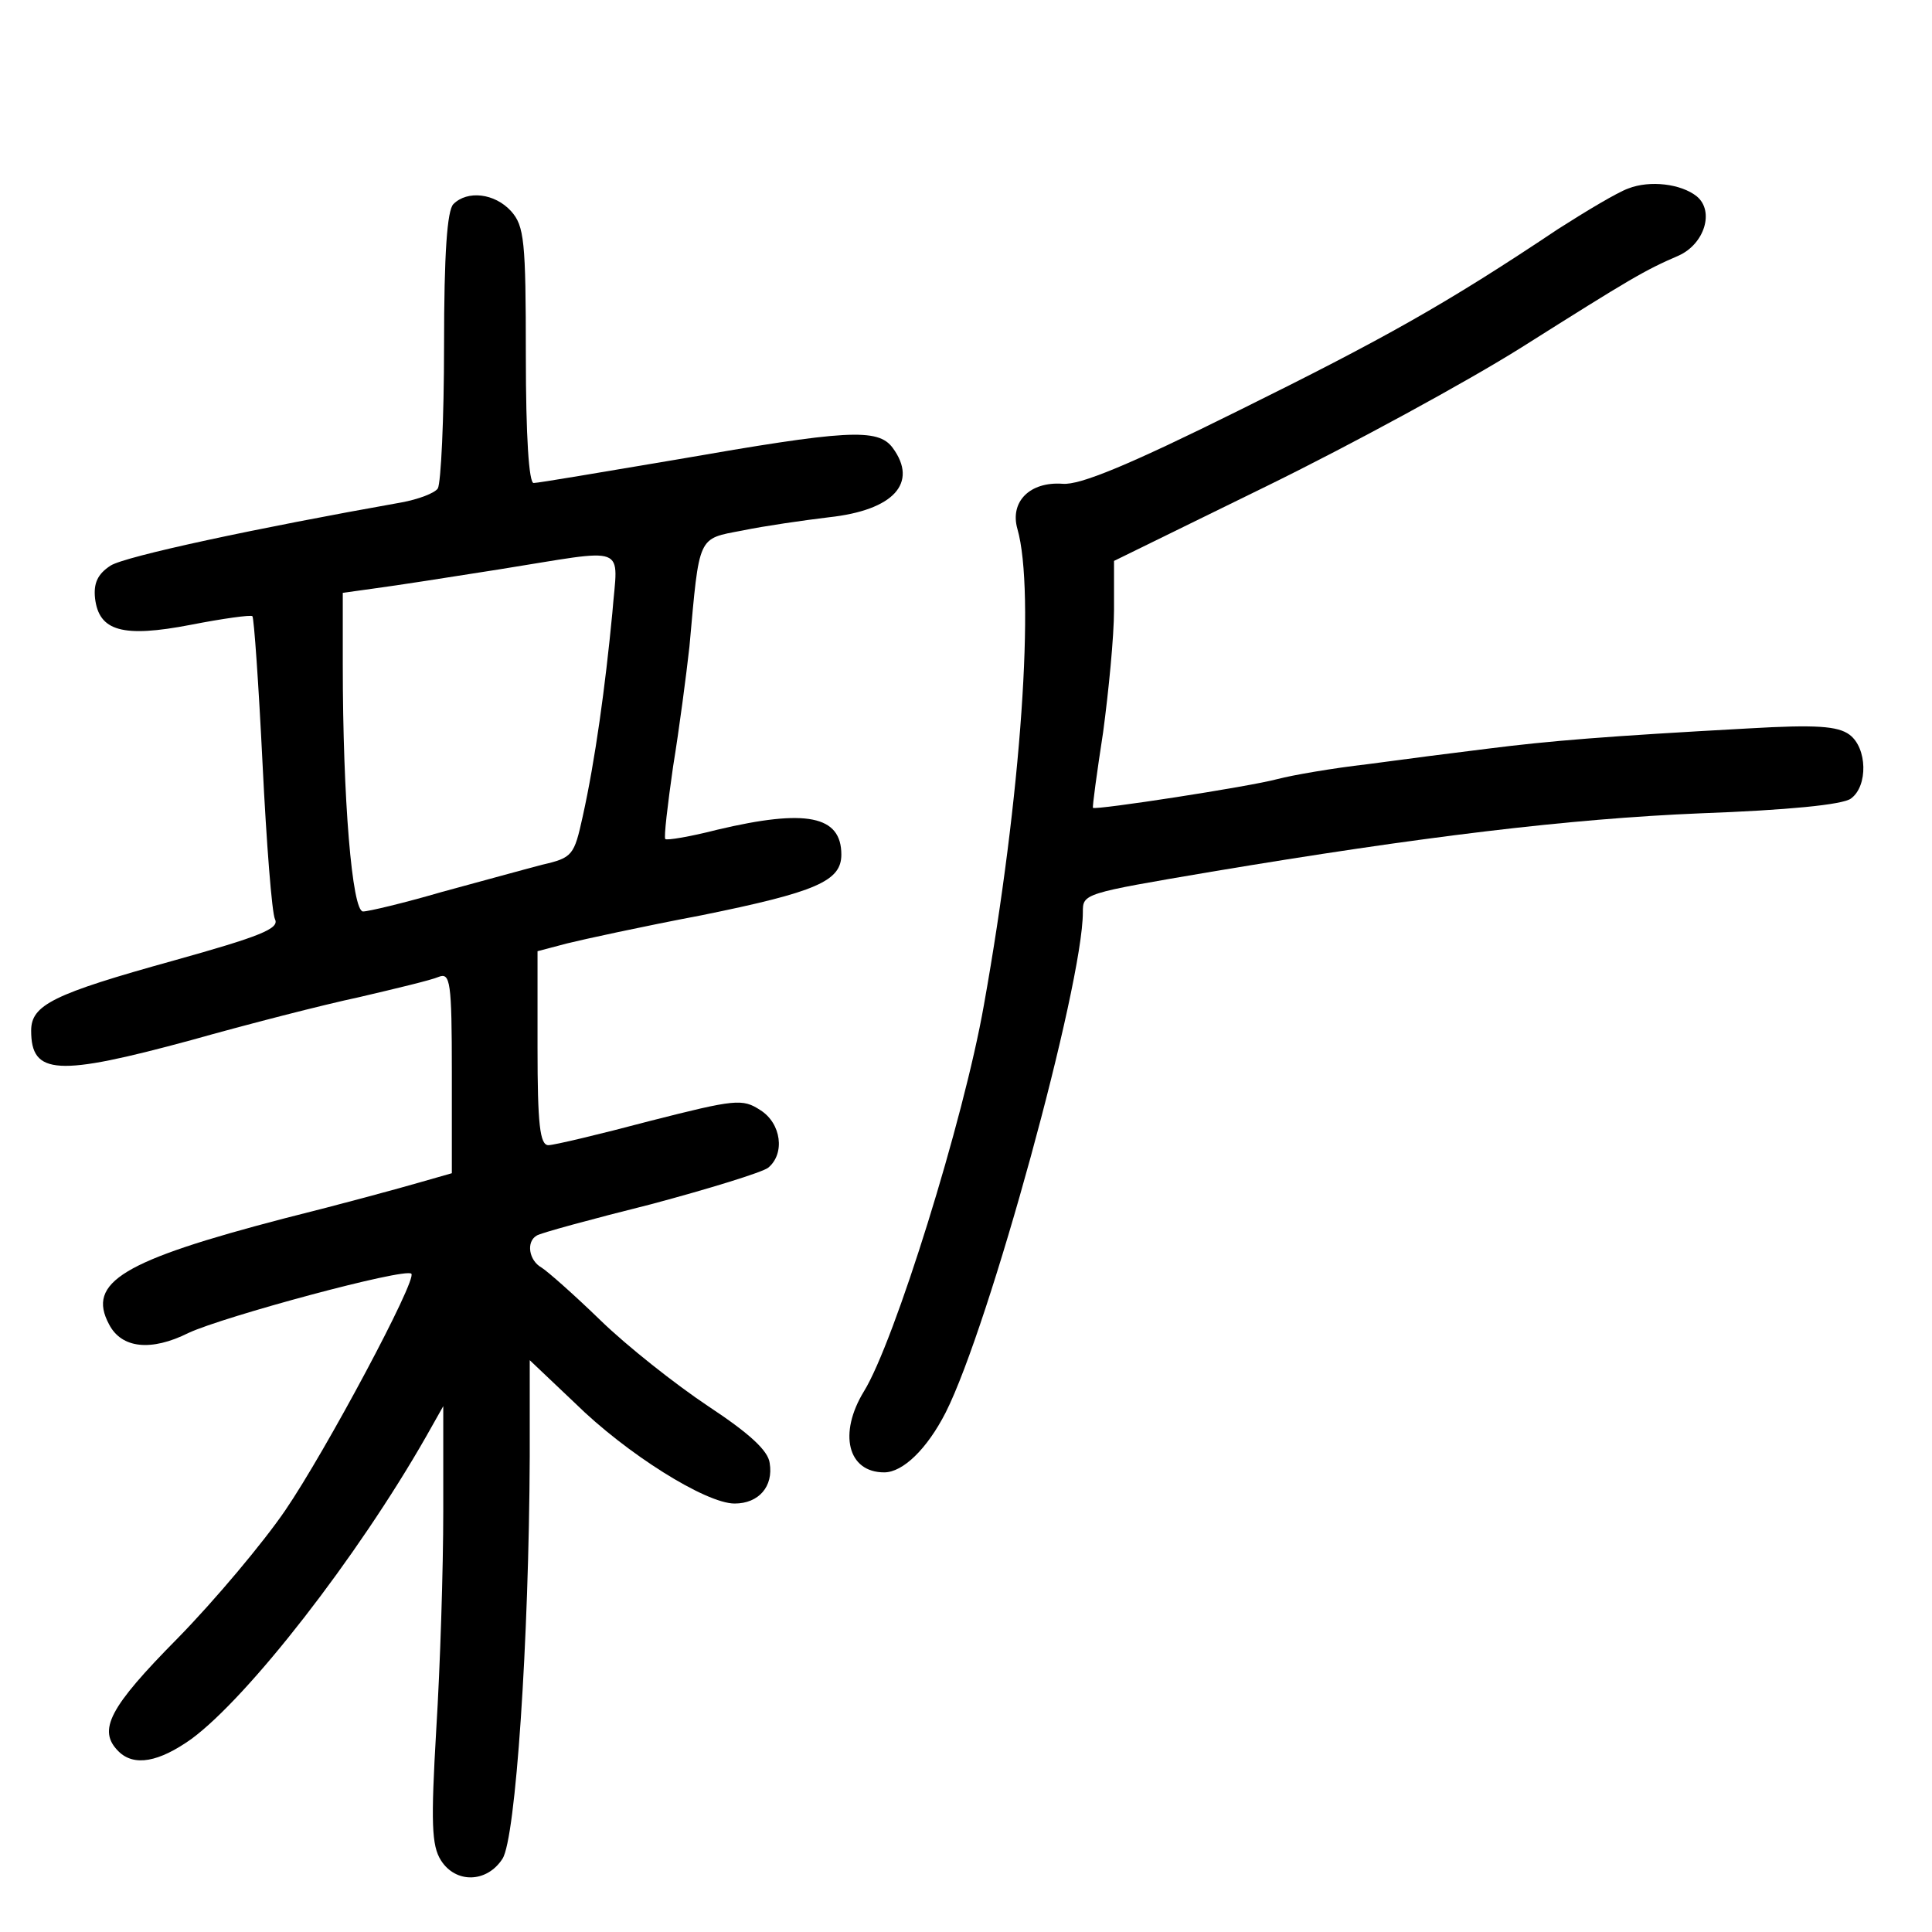 <?xml version="1.0" standalone="no"?>
<!DOCTYPE svg PUBLIC "-//W3C//DTD SVG 20010904//EN"
 "http://www.w3.org/TR/2001/REC-SVG-20010904/DTD/svg10.dtd">
<svg version="1.0" xmlns="http://www.w3.org/2000/svg"
 width="248pt" height="248pt" viewBox="0 0 248 248"
 preserveAspectRatio="xMidYMid meet">
<g transform="translate(0,248) scale(0.1,-0.1)"
fill="#000000" stroke="none">
<path d="M2090 2238 c-14 -5 -54 -29 -90 -52 -145 -97 -224 -141 -410 -233
-141 -70 -204 -96 -226 -94 -42 3 -68 -23 -58 -58 23 -80 5 -343 -43 -611 -26
-148 -115 -433 -154 -496 -33 -54 -21 -104 26 -104 24 0 55 30 79 77 56 111
176 549 176 642 0 24 0 24 165 52 269 45 459 68 628 75 110 4 183 11 193 19
22 16 21 65 -2 82 -15 11 -43 13 -129 8 -183 -10 -256 -16 -335 -26 -41 -5
-111 -14 -155 -20 -44 -5 -96 -14 -115 -19 -37 -10 -233 -40 -237 -37 -1 1 5
45 13 97 7 52 14 123 14 157 l0 63 198 97 c108 53 255 133 325 177 141 89 158
99 202 118 33 15 46 57 23 76 -20 16 -60 21 -88 10z"/>
<path d="M582 2218 c-8 -8 -12 -63 -12 -182 0 -94 -4 -176 -8 -183 -4 -6 -25
-14 -47 -18 -186 -33 -354 -69 -373 -81 -17 -11 -22 -23 -20 -42 5 -42 35 -51
123 -34 41 8 77 13 79 11 2 -2 8 -87 13 -189 5 -102 12 -192 16 -200 6 -12
-19 -22 -130 -53 -155 -43 -183 -57 -183 -90 0 -57 33 -59 206 -12 71 20 168
45 215 55 47 11 93 22 102 26 15 6 17 -6 17 -123 l0 -129 -42 -12 c-24 -7
-101 -28 -173 -46 -207 -54 -254 -82 -225 -136 16 -31 54 -35 102 -11 45 21
278 84 286 76 8 -7 -110 -228 -162 -304 -28 -41 -90 -115 -138 -164 -88 -89
-103 -118 -76 -145 20 -20 52 -14 94 16 73 54 212 232 301 388 l22 39 0 -135
c0 -74 -4 -200 -9 -280 -7 -120 -6 -149 6 -168 19 -30 59 -29 79 2 17 26 34
280 35 516 l0 124 58 -55 c66 -65 168 -129 205 -129 31 0 50 22 45 52 -2 16
-26 38 -79 73 -42 28 -104 77 -138 110 -34 33 -68 63 -76 68 -16 9 -20 33 -6
41 4 3 70 21 146 40 75 20 143 41 151 47 22 18 17 57 -10 74 -23 15 -32 14
-142 -14 -64 -17 -123 -31 -130 -31 -11 0 -14 27 -14 125 l0 124 38 10 c20 5
98 22 172 36 148 30 180 44 180 78 0 50 -45 59 -159 32 -35 -9 -65 -14 -67
-12 -2 2 3 44 10 93 8 49 17 118 21 154 13 144 10 138 68 149 29 6 78 13 111
17 83 9 115 44 82 89 -19 26 -60 23 -278 -15 -95 -16 -177 -30 -183 -30 -6 0
-10 59 -10 164 0 147 -2 166 -19 185 -21 23 -56 27 -74 9z m204 -525 c-9 -94
-22 -189 -38 -261 -11 -50 -13 -53 -52 -62 -23 -6 -81 -22 -129 -35 -48 -14
-94 -25 -101 -25 -14 0 -26 144 -26 317 l0 92 43 6 c23 3 94 14 157 24 170 27
153 34 146 -56z"/>
</g>
</svg>
